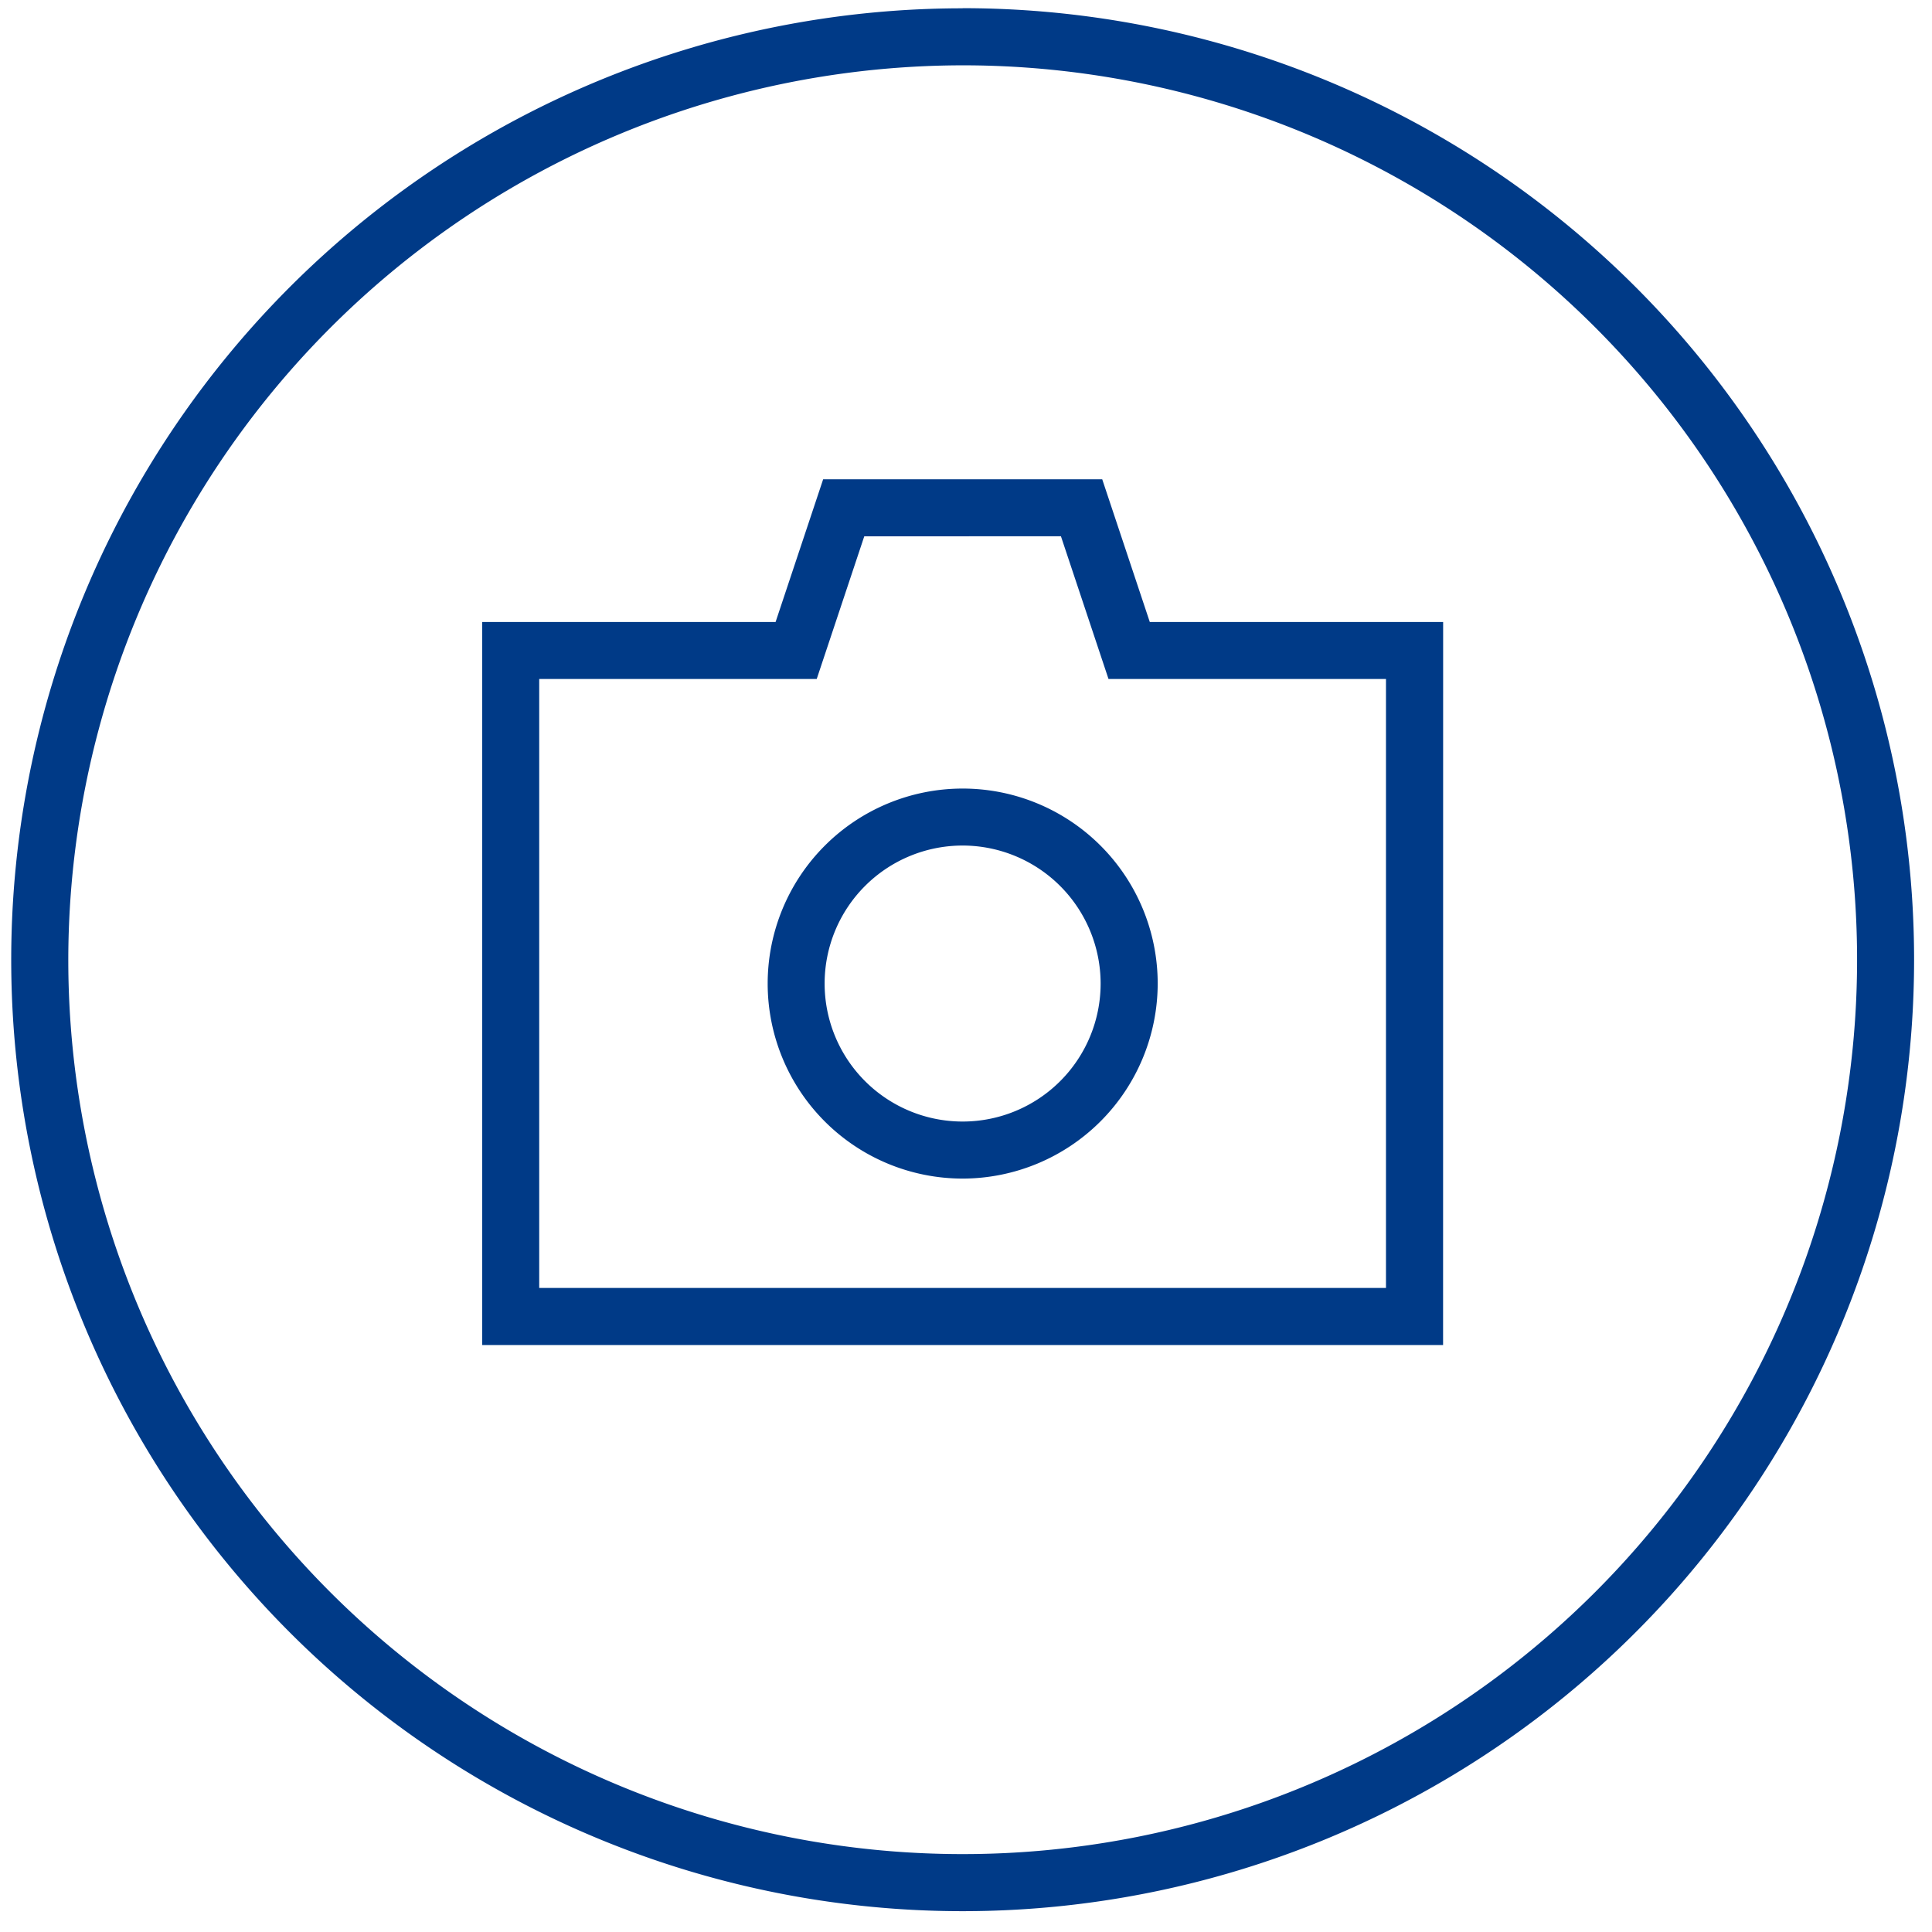 <svg xmlns="http://www.w3.org/2000/svg" xmlns:xlink="http://www.w3.org/1999/xlink" width="63" height="63" viewBox="0 0 63 63">
  <defs>
    <clipPath id="clip-path">
      <rect id="Rectangle_1" data-name="Rectangle 1" width="63" height="63" transform="translate(-0.099 0.119)" fill="none"/>
    </clipPath>
  </defs>
  <g id="camera" transform="translate(0.099 -0.119)">
    <g id="Group_1" data-name="Group 1" transform="translate(0 0)" clip-path="url(#clip-path)">
      <path id="Path_1" data-name="Path 1" d="M122.132,125.042a6.359,6.359,0,1,1,6.361-6.361,6.369,6.369,0,0,1-6.361,6.361m0-10.86a4.5,4.5,0,1,0,4.5,4.5,4.505,4.505,0,0,0-4.5-4.5" transform="translate(-90.841 -86.491)" fill="#003a87"/>
      <path id="Path_2" data-name="Path 2" d="M141.574,134.561H110.24V110.984h9.568l1.551-4.653h9.1l1.551,4.653h9.566ZM112.1,132.7h27.612V112.843h-9.048l-1.551-4.653H122.7l-1.551,4.653H112.1Z" transform="translate(-94.616 -90.583)" fill="#003a87"/>
      <path id="Path_3" data-name="Path 3" d="M132.139,99.063a29.165,29.165,0,1,1-29.164,29.165,29.2,29.2,0,0,1,29.164-29.165m0-1.859a31.025,31.025,0,1,0,31.025,31.025A31.024,31.024,0,0,0,132.139,97.2" transform="translate(-100.847 -96.814)" fill="#003a87"/>
    </g>
  </g>
</svg>
